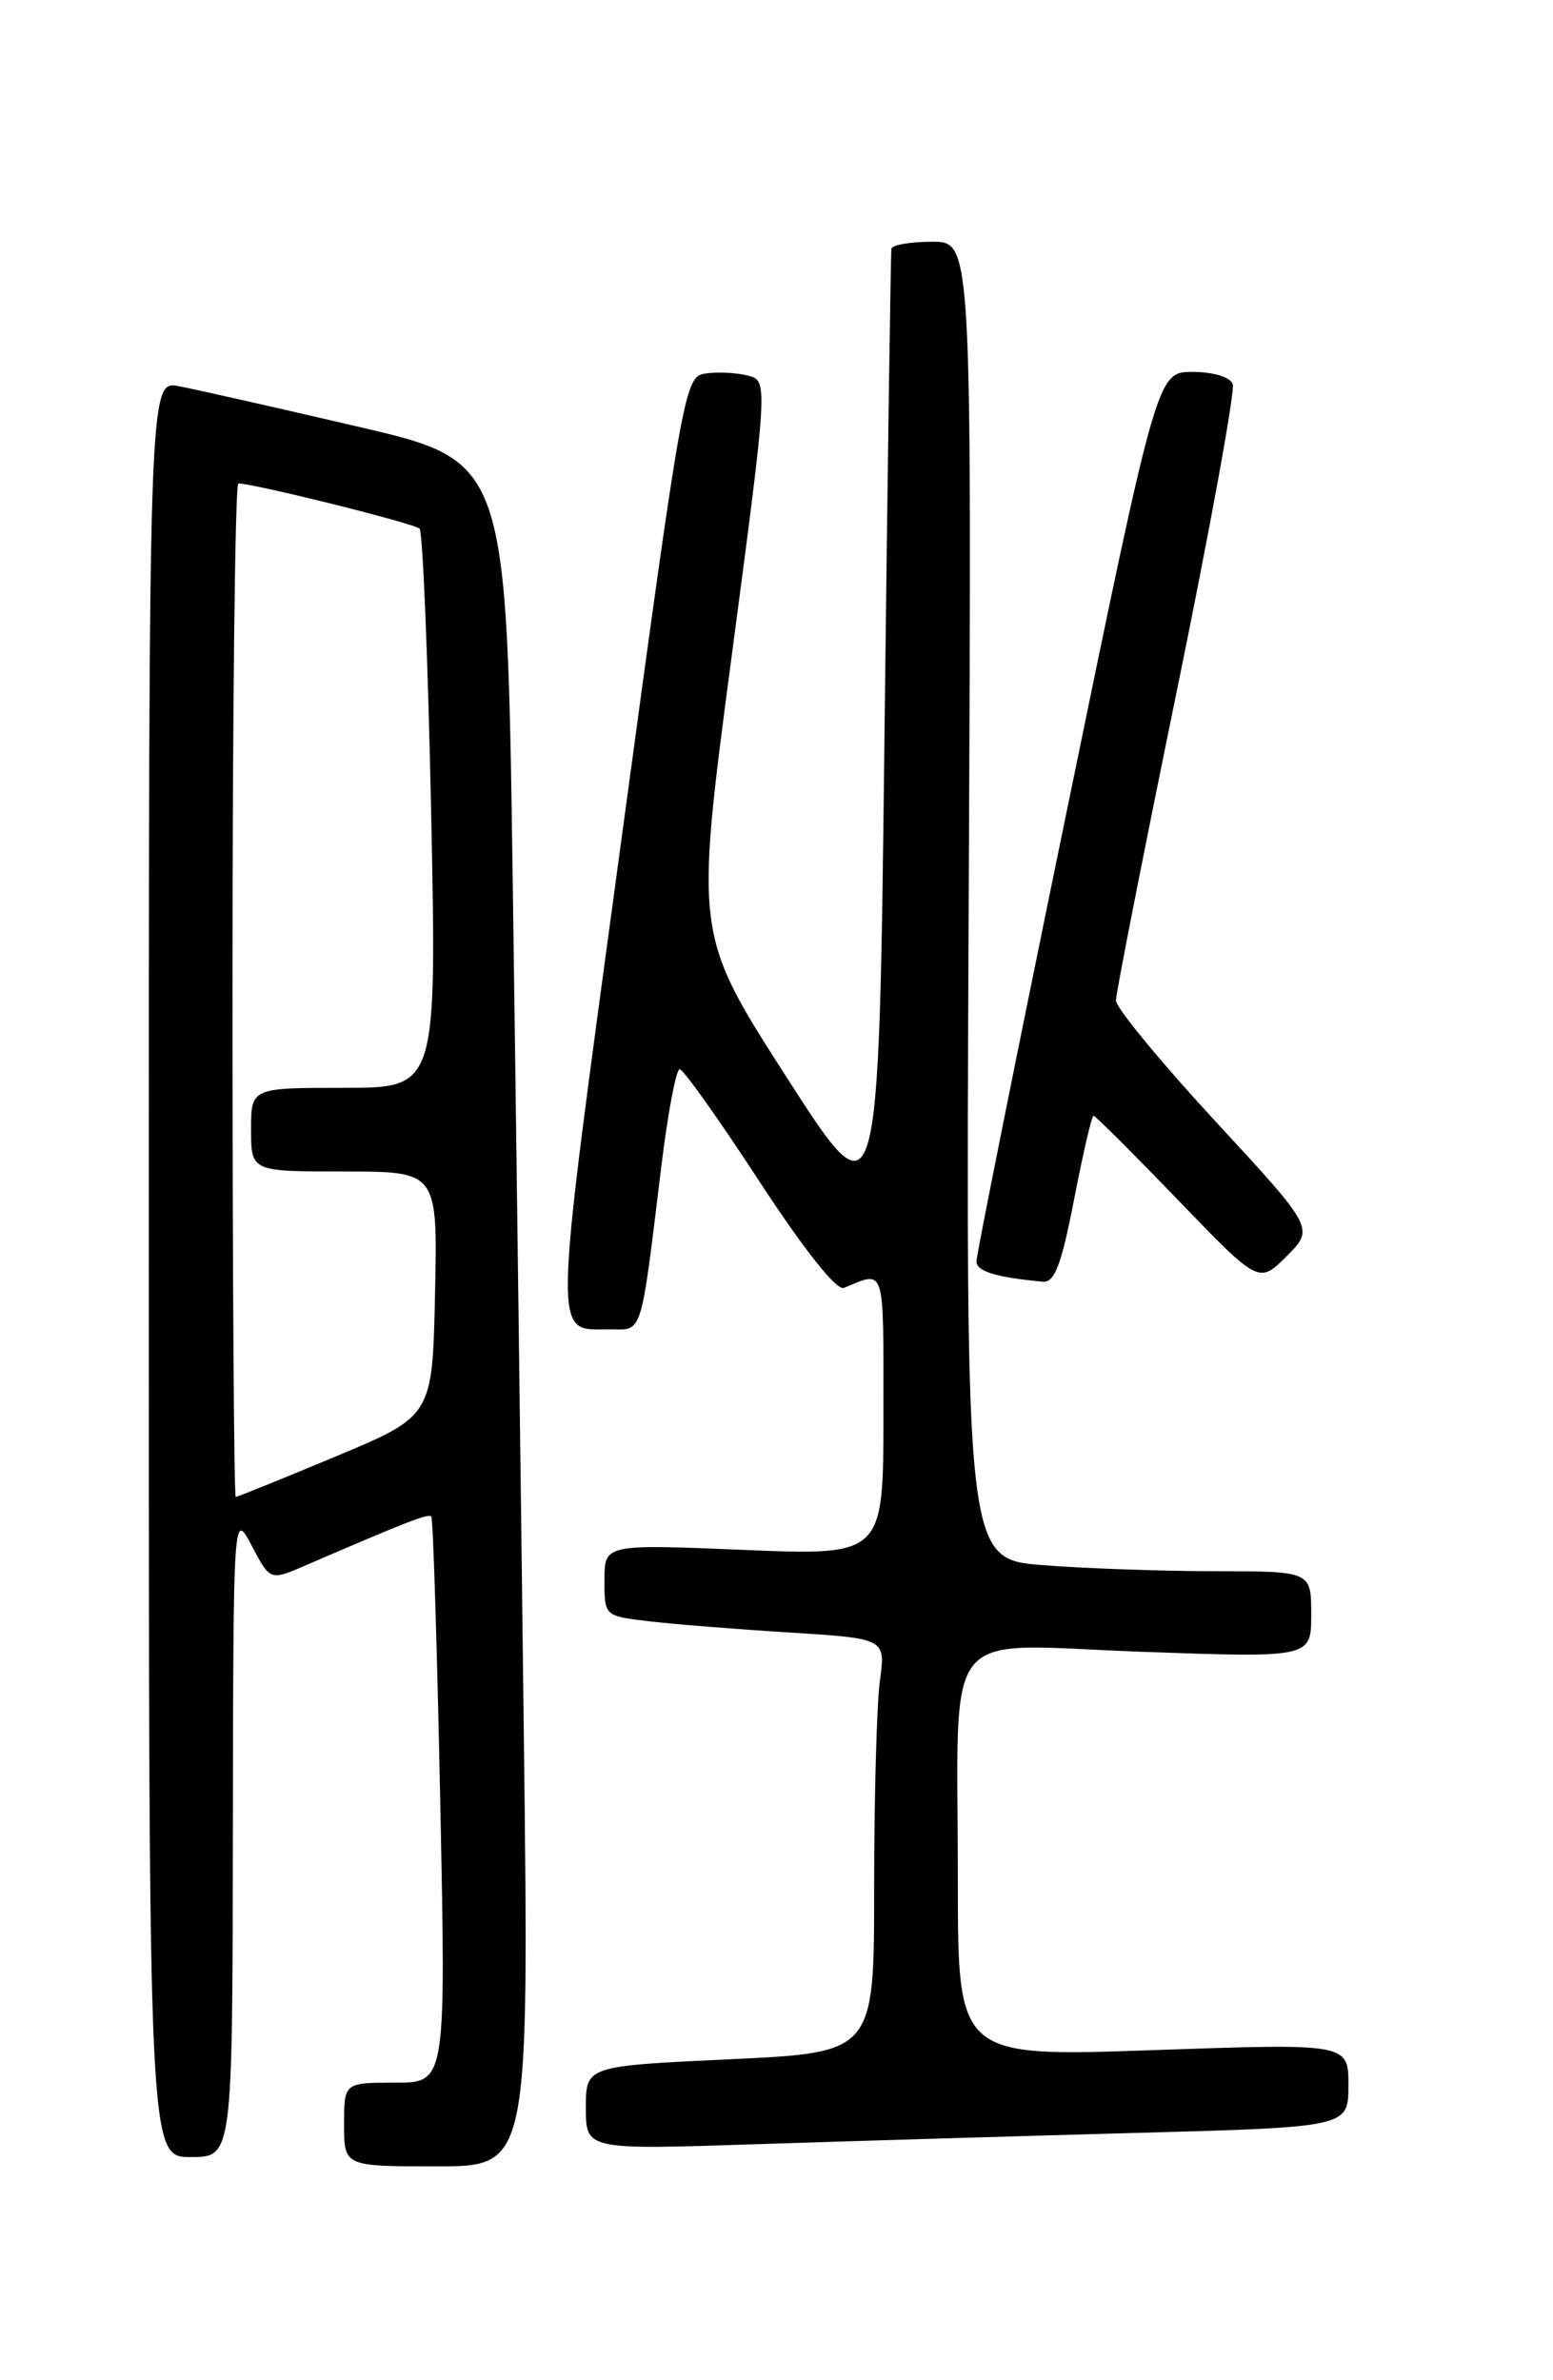<?xml version="1.0" encoding="UTF-8" standalone="no"?>
<!DOCTYPE svg PUBLIC "-//W3C//DTD SVG 1.1//EN" "http://www.w3.org/Graphics/SVG/1.1/DTD/svg11.dtd" >
<svg xmlns="http://www.w3.org/2000/svg" xmlns:xlink="http://www.w3.org/1999/xlink" version="1.1" viewBox="0 0 167 256">
 <g >
 <path fill="currentColor"
d=" M 56.33 186.75 C 56.03 161.31 55.49 120.05 55.14 95.05 C 54.50 49.61 54.50 49.61 38.50 45.89 C 29.70 43.84 21.04 41.88 19.25 41.54 C 16.00 40.91 16.00 40.91 16.00 136.45 C 16.00 232.00 16.00 232.00 20.50 232.00 C 25.00 232.00 25.00 232.00 25.04 197.25 C 25.09 162.50 25.09 162.50 27.07 166.25 C 29.05 170.01 29.05 170.01 32.78 168.40 C 43.79 163.64 46.08 162.75 46.38 163.11 C 46.57 163.32 47.00 177.11 47.34 193.75 C 47.96 224.00 47.96 224.00 42.48 224.00 C 37.00 224.00 37.00 224.00 37.00 228.50 C 37.00 233.00 37.00 233.00 46.94 233.00 C 56.89 233.00 56.89 233.00 56.33 186.75 Z  M 122.25 229.40 C 145.00 228.78 145.00 228.78 145.00 224.27 C 145.00 219.77 145.00 219.77 124.00 220.50 C 103.00 221.23 103.00 221.23 103.00 202.24 C 103.00 174.17 100.85 176.86 122.63 177.65 C 141.00 178.31 141.00 178.31 141.00 173.66 C 141.00 169.00 141.00 169.00 130.75 168.99 C 125.11 168.99 116.75 168.70 112.17 168.34 C 103.84 167.69 103.84 167.69 104.17 96.85 C 104.50 26.00 104.50 26.00 100.25 26.00 C 97.91 26.00 95.94 26.34 95.86 26.75 C 95.78 27.16 95.44 50.86 95.11 79.40 C 94.50 131.30 94.50 131.30 84.61 115.90 C 74.72 100.50 74.72 100.50 78.66 70.72 C 82.60 40.94 82.60 40.94 80.40 40.39 C 79.19 40.08 77.16 39.98 75.89 40.17 C 73.62 40.49 73.47 41.32 66.74 90.91 C 59.34 145.48 59.39 142.95 65.62 142.98 C 69.16 143.00 68.85 143.97 71.14 125.25 C 71.83 119.61 72.71 115.00 73.09 115.00 C 73.48 115.00 77.32 120.41 81.63 127.02 C 86.48 134.44 89.96 138.83 90.74 138.52 C 95.24 136.67 95.00 135.90 95.00 152.05 C 95.00 167.31 95.00 167.31 80.00 166.70 C 65.00 166.08 65.00 166.08 65.00 169.95 C 65.00 173.81 65.00 173.81 69.75 174.37 C 72.36 174.68 79.17 175.23 84.87 175.58 C 95.24 176.23 95.24 176.23 94.62 180.76 C 94.28 183.24 94.00 193.26 94.00 203.02 C 94.00 220.76 94.00 220.76 78.50 221.48 C 63.00 222.21 63.00 222.21 63.00 226.71 C 63.00 231.22 63.00 231.22 81.25 230.62 C 91.29 230.29 109.74 229.74 122.25 229.40 Z  M 115.50 129.00 C 116.46 124.05 117.40 120.00 117.59 120.00 C 117.78 120.00 121.86 124.07 126.65 129.04 C 135.37 138.09 135.37 138.09 138.36 135.11 C 141.34 132.12 141.34 132.12 130.67 120.57 C 124.80 114.21 120.00 108.38 120.00 107.61 C 120.00 106.84 122.94 91.90 126.53 74.40 C 130.12 56.90 132.83 42.01 132.56 41.30 C 132.27 40.55 130.45 40.00 128.24 40.00 C 124.43 40.00 124.43 40.00 114.71 87.25 C 109.36 113.24 104.99 135.03 105.00 135.68 C 105.00 136.74 107.15 137.39 112.13 137.85 C 113.40 137.97 114.13 136.08 115.50 129.00 Z  M 25.00 106.50 C 25.00 76.52 25.28 52.00 25.63 52.00 C 27.32 52.00 44.58 56.30 45.12 56.86 C 45.46 57.21 46.02 70.89 46.36 87.25 C 46.97 117.00 46.97 117.00 36.99 117.00 C 27.00 117.00 27.00 117.00 27.00 121.50 C 27.00 126.00 27.00 126.00 37.03 126.00 C 47.06 126.00 47.06 126.00 46.78 139.15 C 46.50 152.30 46.50 152.30 36.10 156.65 C 30.37 159.04 25.54 161.00 25.35 161.00 C 25.16 161.00 25.00 136.48 25.00 106.50 Z "/>
</g>
</svg>